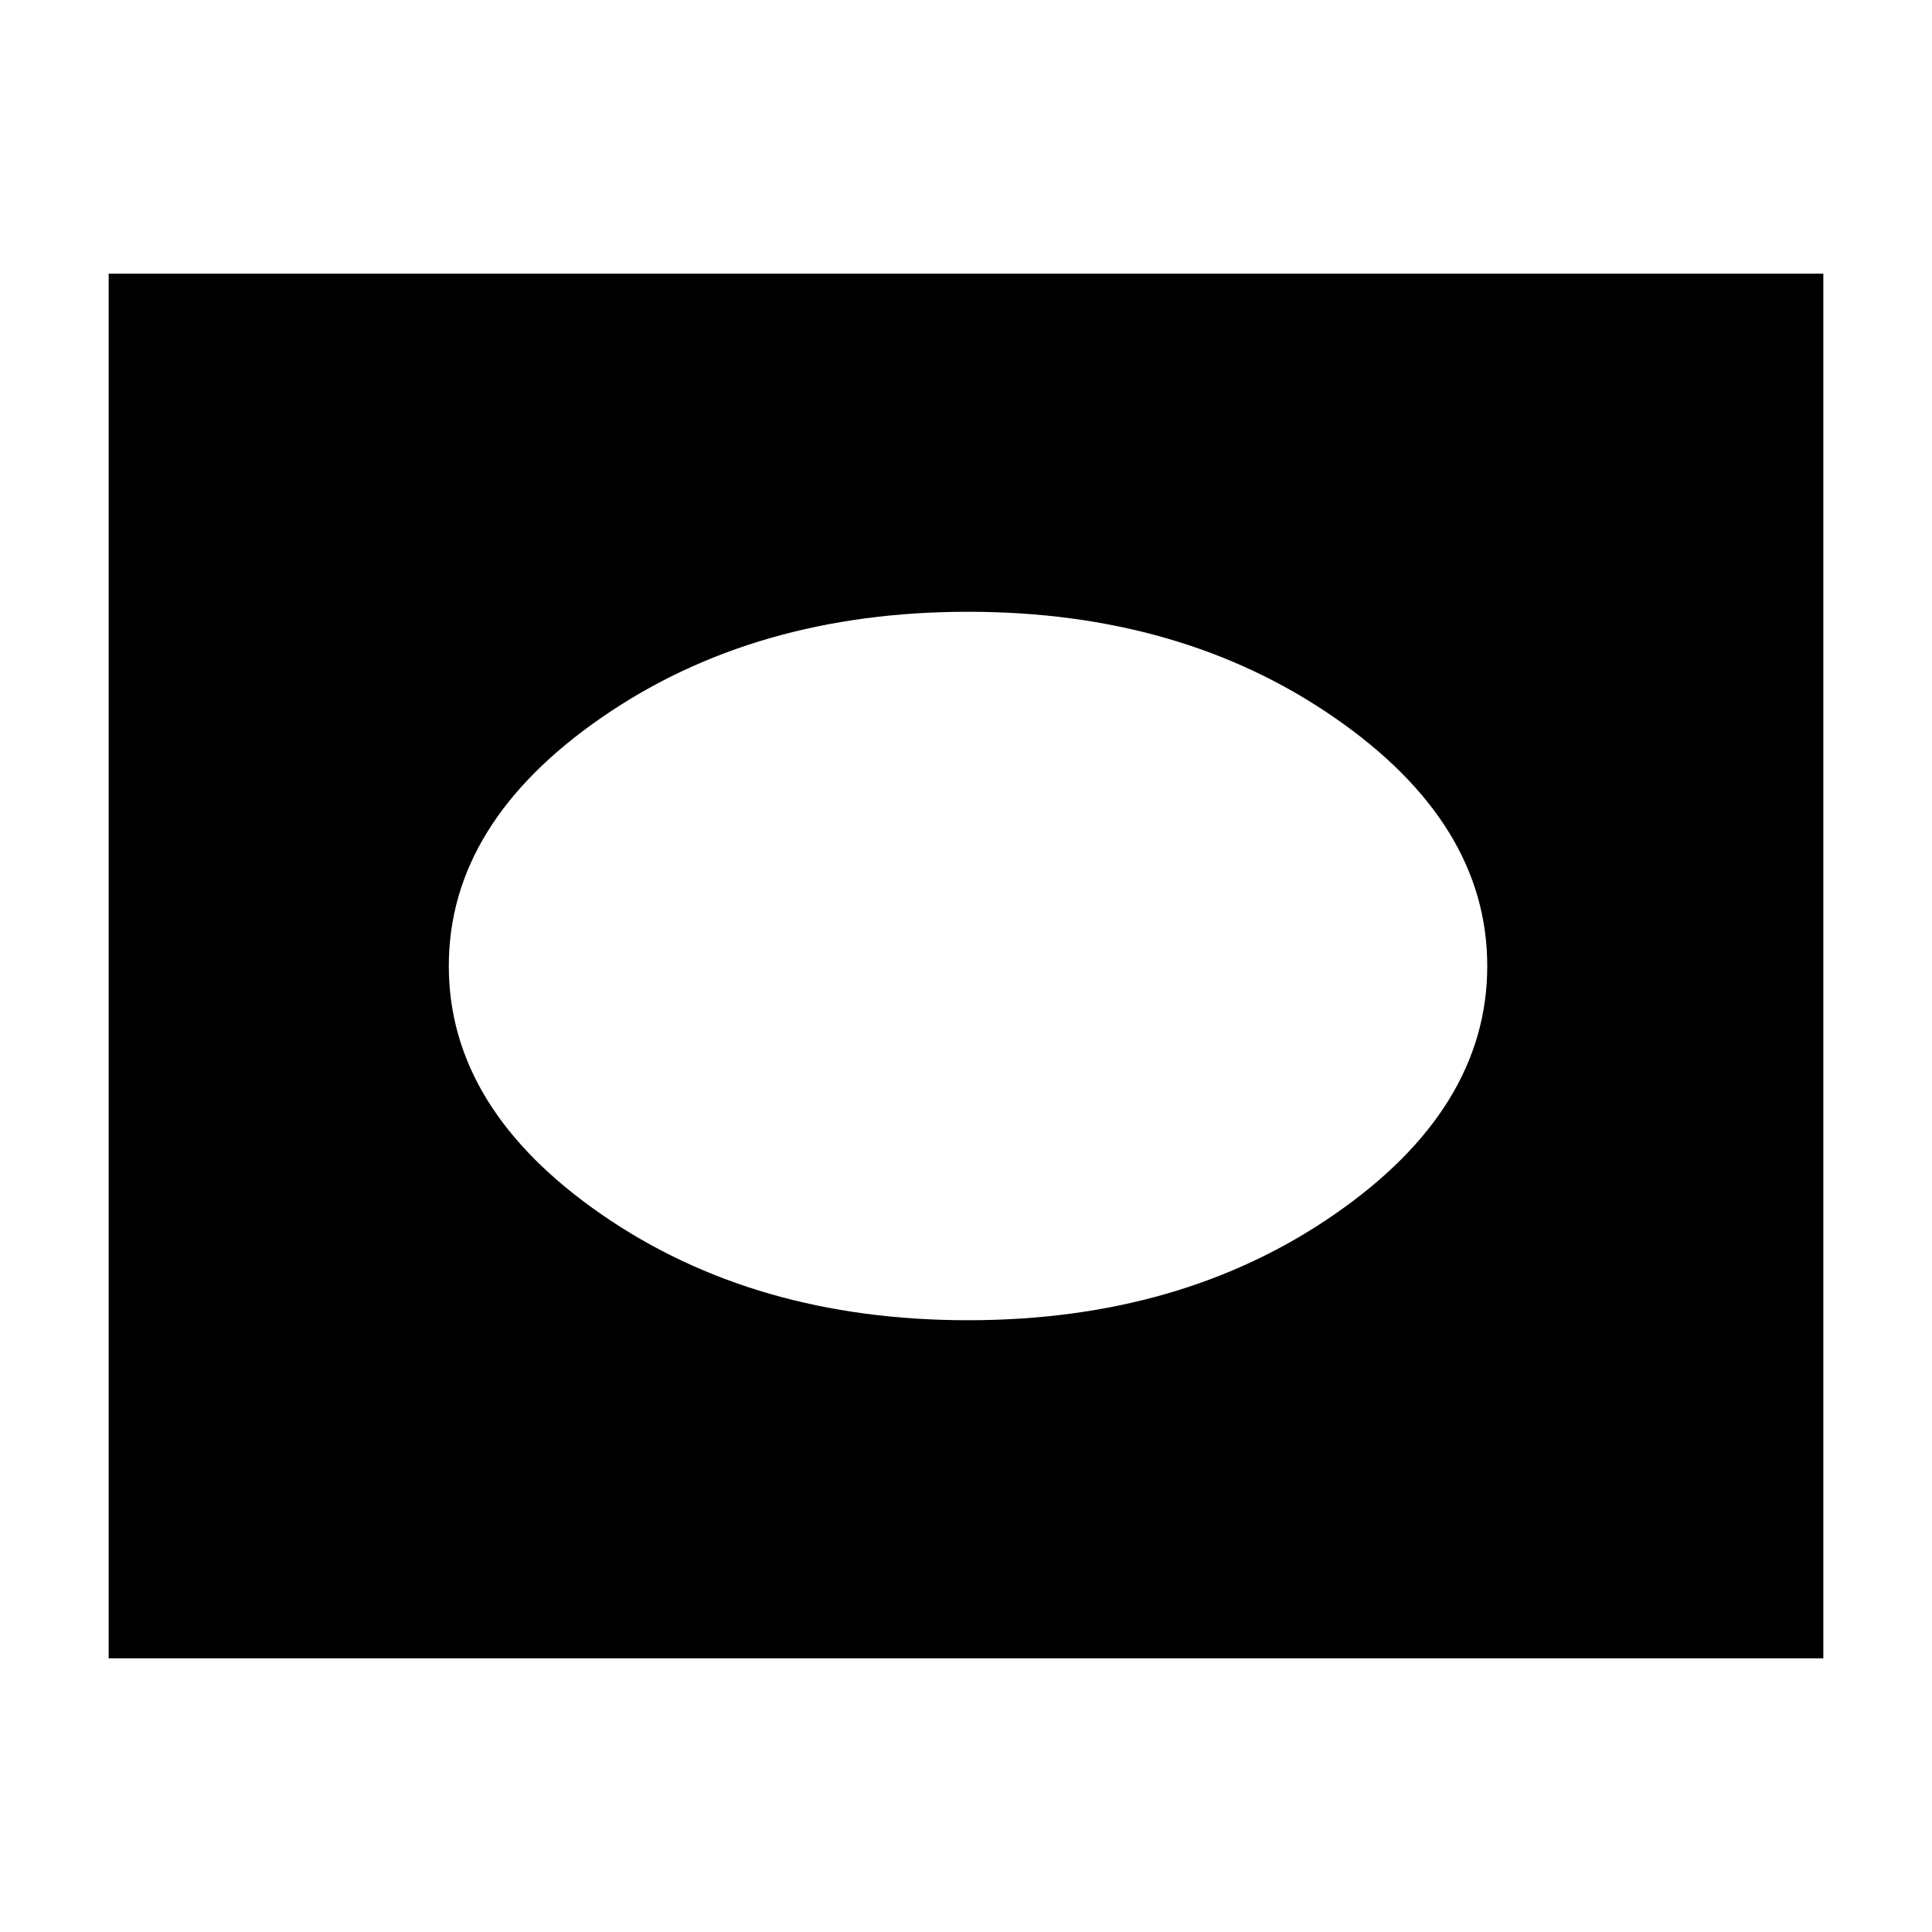 <svg xmlns="http://www.w3.org/2000/svg" height="20" width="20"><path d="M10.021 13.667q2.208 0 3.791-1.094 1.584-1.094 1.584-2.573 0-1.479-1.584-2.573-1.583-1.094-3.791-1.094-2.209 0-3.792 1.094Q4.646 8.521 4.646 10q0 1.479 1.583 2.573 1.583 1.094 3.792 1.094Zm-8.896 3.5V2.833h17.75v14.334Z"/></svg>